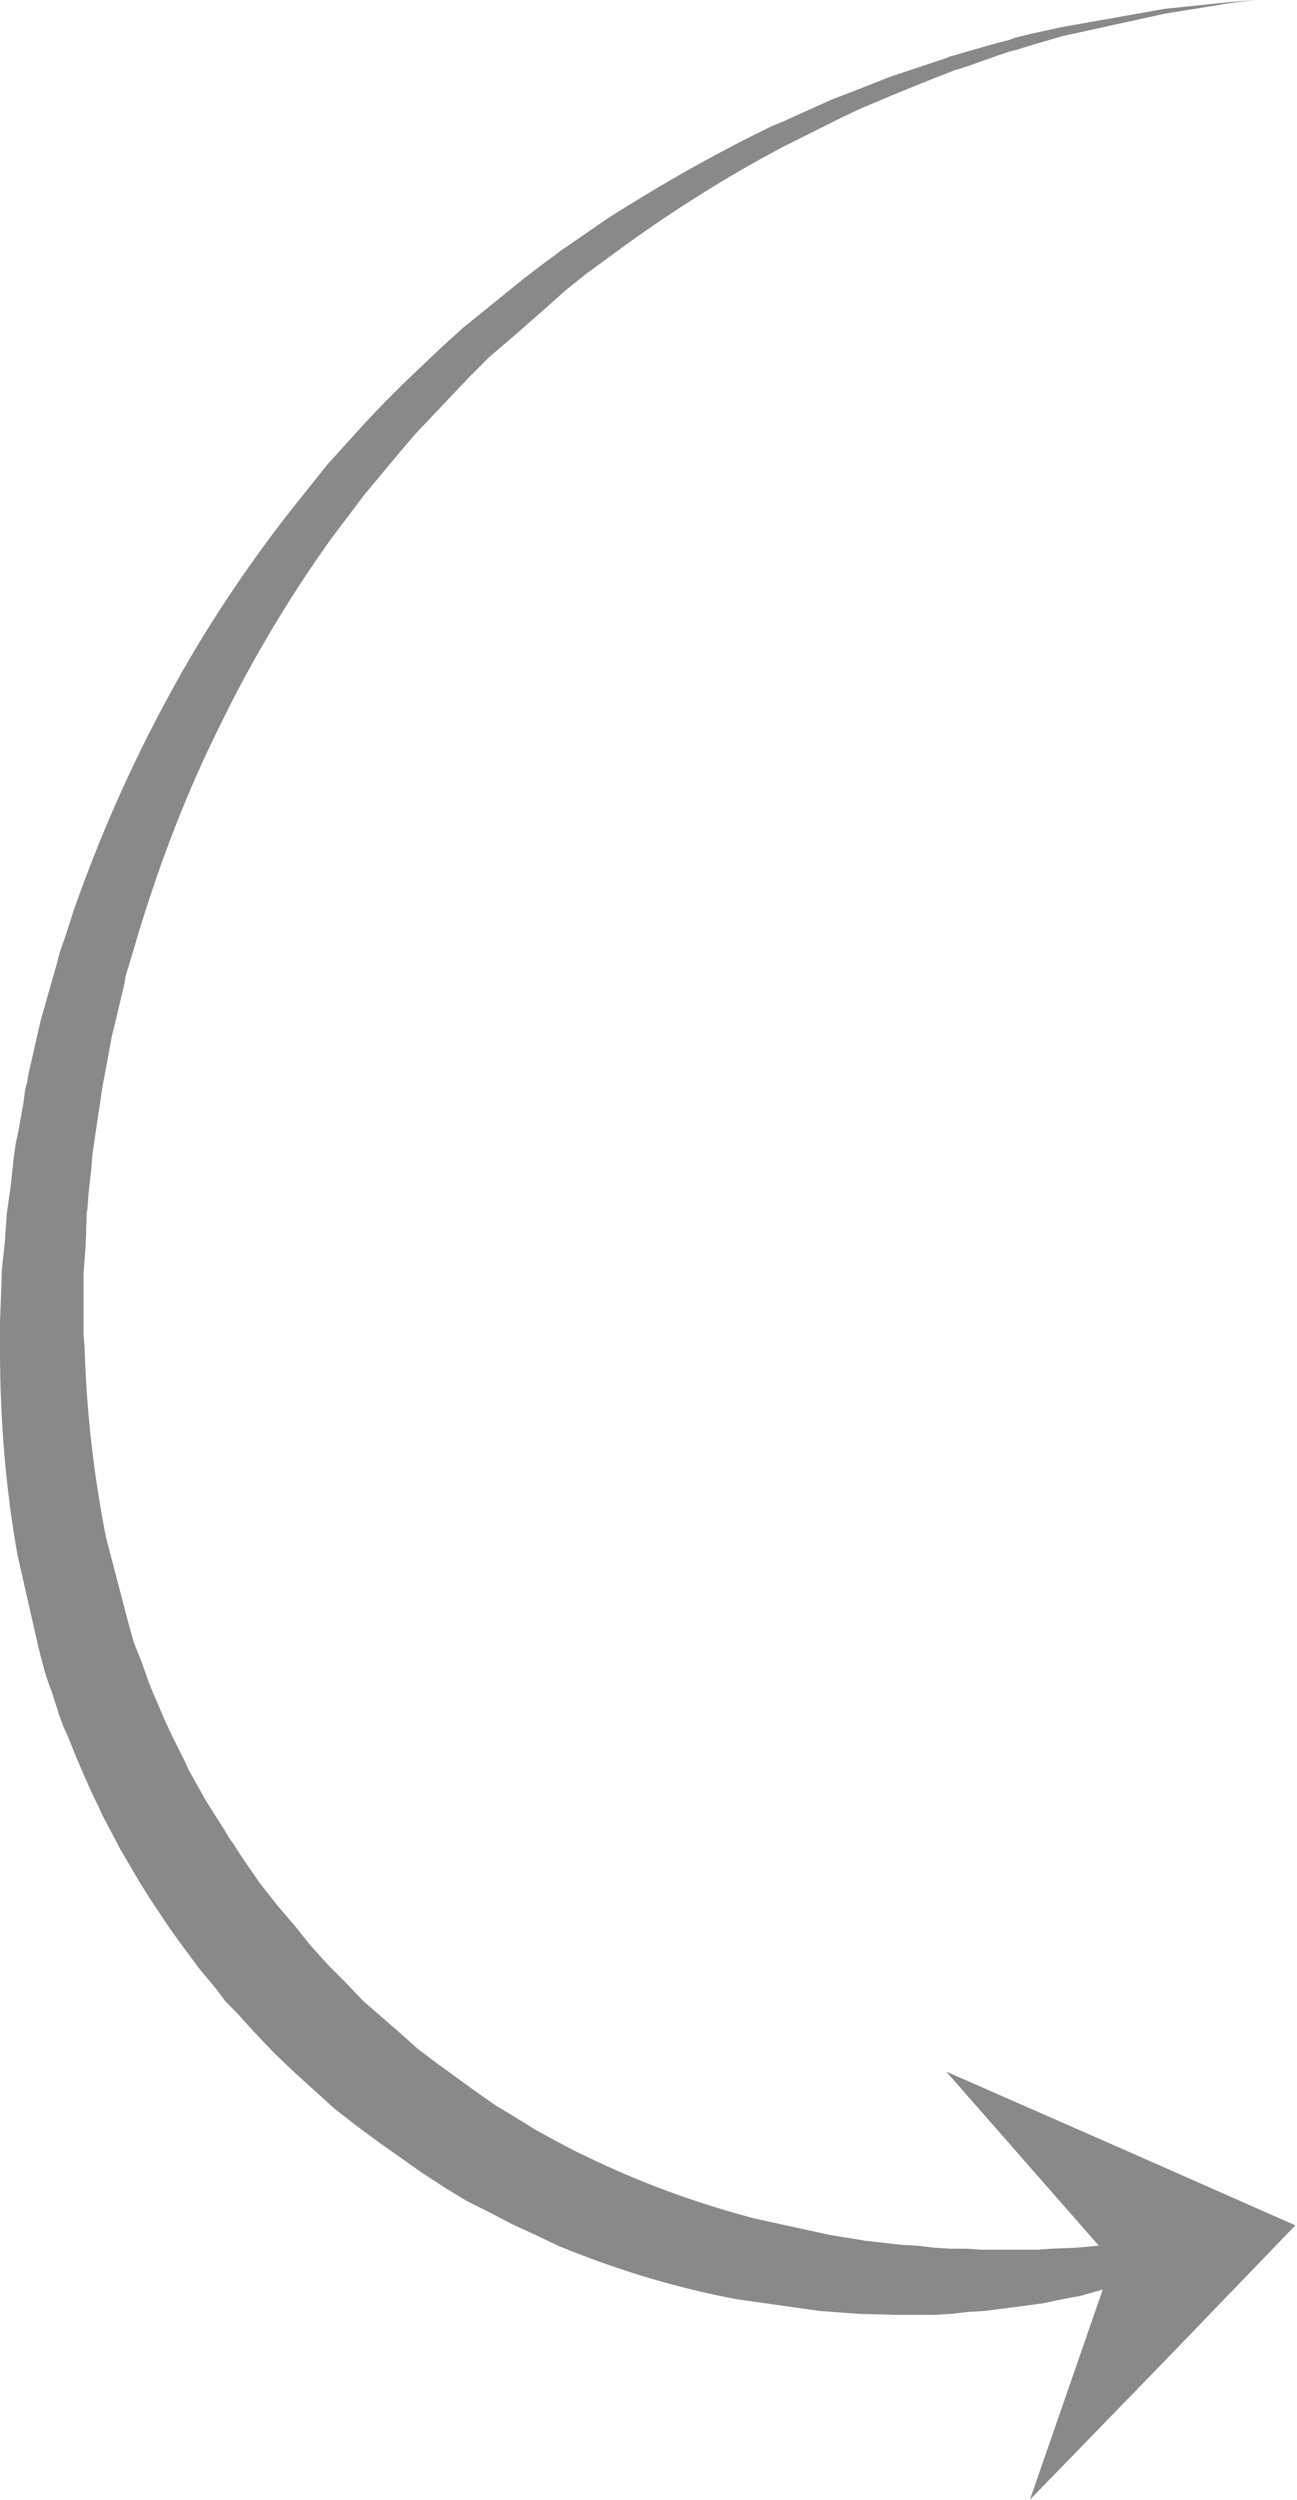<svg width="109" height="210" viewBox="0 0 109 210" fill="none" xmlns="http://www.w3.org/2000/svg">
<path fill-rule="evenodd" clip-rule="evenodd" d="M101.018 188.501L99.138 188.174L98.076 188.174L96.932 188.338L93.989 188.583L93.172 188.665L92.273 188.665L90.393 188.828L88.35 188.91L87.206 188.992L86.634 188.992L86.062 188.992L83.691 188.992L83.119 188.992L82.466 188.992L81.24 188.91L79.85 188.91L78.543 188.828L77.153 188.665L75.764 188.583L72.821 188.256L69.797 187.766L63.422 186.376C59.091 185.231 54.596 183.678 50.1 181.553L48.384 180.736L46.668 179.836L45.033 178.937L43.317 177.875L41.682 176.894L40.048 175.749L36.779 173.379L35.144 172.152L33.591 170.763L30.485 168.065L29.014 166.512L27.543 165.041L26.072 163.406L25.418 162.588L24.764 161.771L23.293 160.054L21.822 158.174L21.086 157.112L20.351 156.049L19.615 154.905L19.206 154.332L18.88 153.76L17.327 151.308L15.856 148.692L15.529 147.956L15.202 147.302L14.466 145.831L13.812 144.441L13.159 142.888L12.832 142.152L12.505 141.335L11.933 139.7L11.606 138.883L11.279 138.065L10.788 136.349L8.909 129.155C7.928 124.169 7.274 118.856 7.111 113.215L7.029 112.234L7.029 111.172L7.029 109.046L7.029 106.839L7.192 104.714L7.274 102.507L7.274 102.016L7.356 101.444L7.437 100.3L7.683 98.093L7.764 97.03L7.928 95.885L8.255 93.678L8.418 92.616L8.5 92.043L8.582 91.471L9.399 87.057L10.461 82.643L10.543 82.071L10.707 81.499L11.034 80.436L11.687 78.229C13.485 72.343 15.692 66.54 18.471 60.981C21.168 55.422 24.355 50.109 27.87 45.204L30.649 41.526L33.509 38.093L34.98 36.376L36.533 34.741L39.557 31.553L41.11 30L42.745 28.61L46.014 25.749L47.567 24.36L48.384 23.706L48.793 23.379L49.201 23.052L52.552 20.599C56.966 17.411 61.461 14.632 65.793 12.343L66.61 11.935L67.427 11.526L69.062 10.708L70.696 9.891L72.249 9.155L75.355 7.847L78.379 6.621L79.85 6.049L80.259 5.886L80.586 5.804L81.321 5.559L84.1 4.578L84.836 4.332L85.163 4.251L85.49 4.169L86.797 3.76L89.331 3.025L97.912 1.144L103.47 0.245L105.432 4.60856e-06L103.47 0.163L97.912 0.736L89.167 2.289L86.552 2.861L85.244 3.188L84.836 3.352L84.509 3.433L83.855 3.597L80.994 4.414L80.177 4.659L79.85 4.741L79.442 4.905L77.97 5.395L74.783 6.458L71.677 7.684L69.961 8.338L68.326 9.074L66.692 9.809L65.793 10.218L64.975 10.545C60.398 12.752 55.74 15.368 50.999 18.392L47.567 20.763L47.076 21.09L46.668 21.417L45.769 22.071L44.052 23.379L40.62 26.158L38.903 27.548L37.187 29.101L33.918 32.207L32.283 33.842L30.649 35.559L27.543 38.992L24.601 42.67C20.678 47.657 17.082 53.052 14.057 58.692C10.952 64.414 8.336 70.381 6.211 76.43L5.476 78.719L5.067 79.864L4.904 80.436L4.74 81.09L3.433 85.668L2.37 90.327L2.288 90.899L2.125 91.471L1.962 92.698L1.553 94.986L1.308 96.131L1.144 97.357L0.899 99.646L0.736 100.79L0.654 101.362L0.572 101.935L0.409 104.305L0.163 106.594L0.082 108.883L-4.85589e-06 111.09L-4.90592e-06 112.234L-4.95594e-06 113.379C-5.21678e-06 119.346 0.49 125.15 1.471 130.627L3.269 138.556L3.76 140.436L4.086 141.417L4.413 142.316L4.986 144.114L5.312 145.014L5.721 145.913L6.375 147.548L7.111 149.264L7.846 150.899L8.255 151.717L8.582 152.452L10.134 155.395L11.769 158.174L12.178 158.828L12.586 159.482L13.404 160.708L14.221 161.935L15.038 163.079L16.673 165.286L18.226 167.166L18.961 168.147L19.779 168.964L21.413 170.763L23.048 172.479L24.764 174.114L28.197 177.221L29.995 178.61L31.875 180L35.471 182.534L37.351 183.76L39.23 184.905L41.192 185.885L43.072 186.866L45.033 187.766L46.913 188.665C52.062 190.79 57.129 192.261 61.951 193.161L68.898 194.142L72.249 194.387L75.437 194.469L76.908 194.469L78.461 194.469L79.932 194.387L81.321 194.223L82.711 194.142L83.365 194.06L84.018 193.978L86.552 193.651L87.124 193.569L87.696 193.488L88.84 193.242L90.965 192.834L92.927 192.261L93.826 192.098L94.643 191.771L97.585 190.79L98.648 190.218L99.547 189.809L101.018 188.501Z" fill="#898989"/>
<path fill-rule="evenodd" clip-rule="evenodd" d="M108.864 186.949L97.749 198.475L86.552 210L93.499 189.973L79.523 174.033L94.235 180.491L108.864 186.949Z" fill="#898989"/>
</svg>

